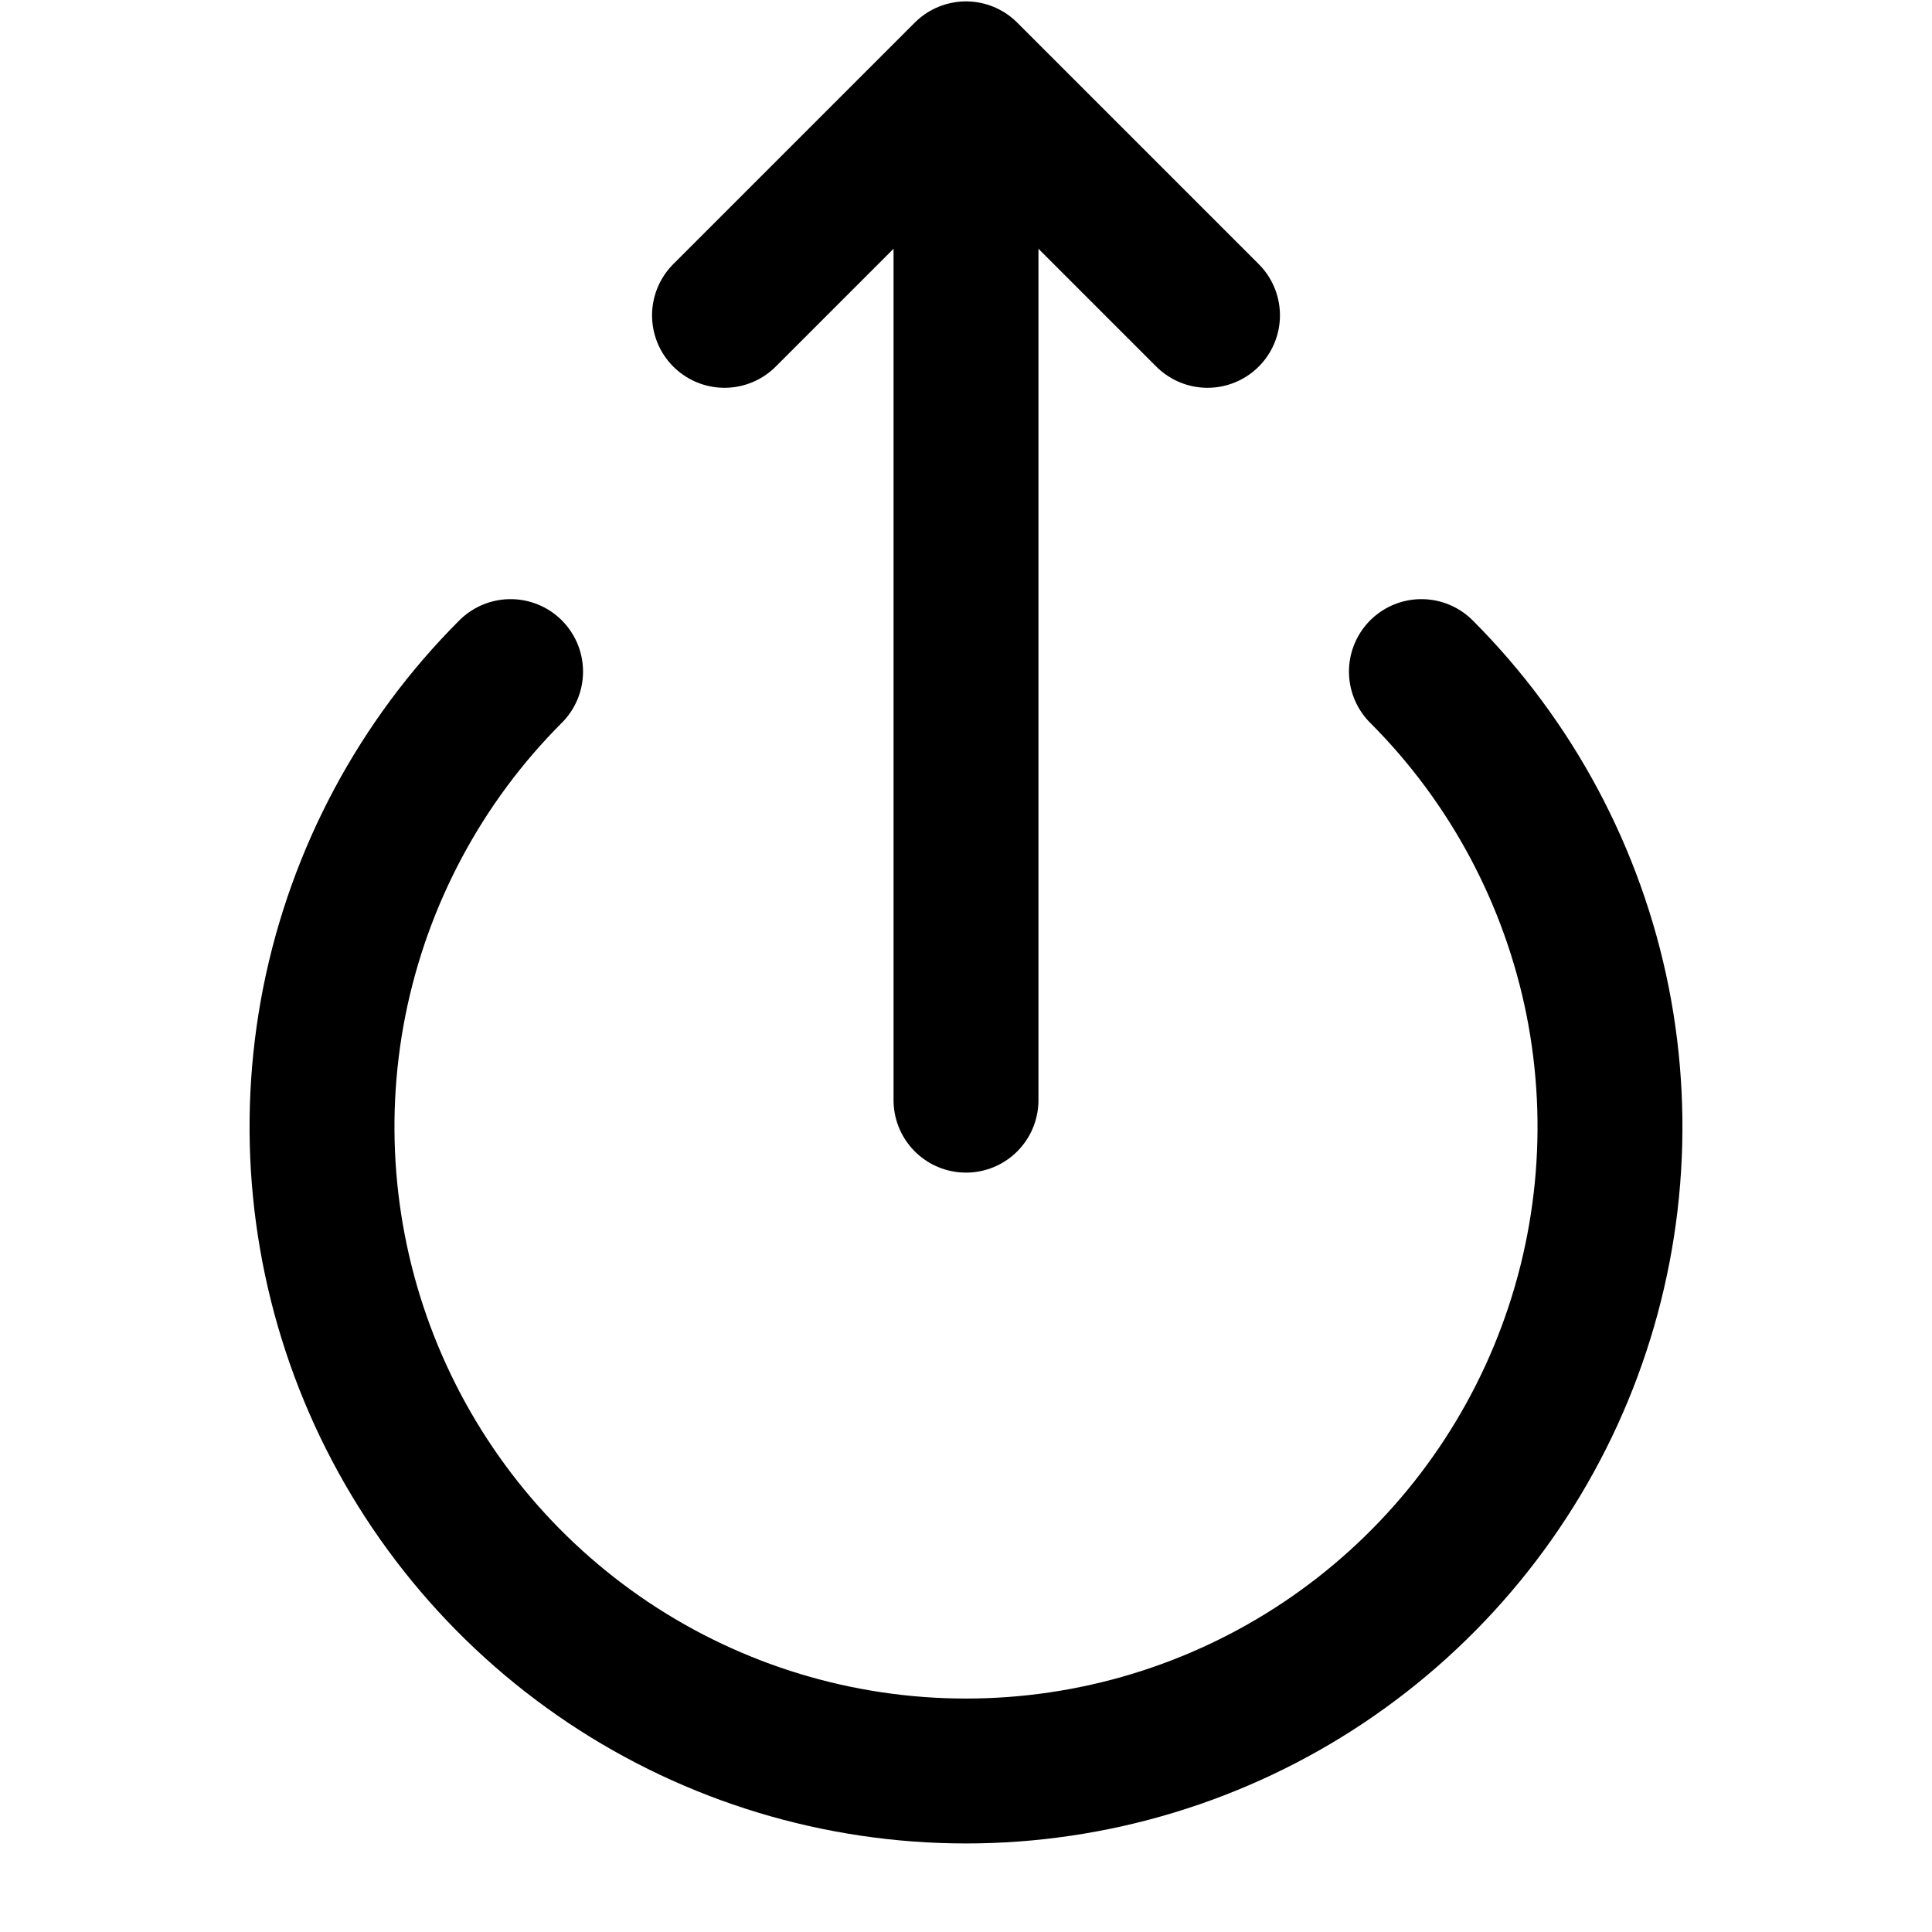 <svg xmlns="http://www.w3.org/2000/svg" width="18" height="18" viewBox="0 0 18 18" fill="none">
  <path d="M13.243 6.257C14.082 7.096 14.653 8.166 14.885 9.329C15.116 10.493 14.997 11.7 14.543 12.796C14.089 13.892 13.32 14.829 12.333 15.489C11.347 16.148 10.187 16.5 9 16.5C7.813 16.5 6.653 16.148 5.667 15.489C4.68 14.829 3.911 13.892 3.457 12.796C3.003 11.7 2.884 10.493 3.115 9.329C3.347 8.166 3.918 7.096 4.757 6.257" stroke="currentColor" stroke-width="1.35" stroke-linecap="round"/>
  <path d="M11.25 2.938L9 0.688M9 0.688L6.75 2.938M9 0.688V10.25" stroke="currentColor" stroke-width="1.35" stroke-linecap="round" stroke-linejoin="round"/>
</svg>